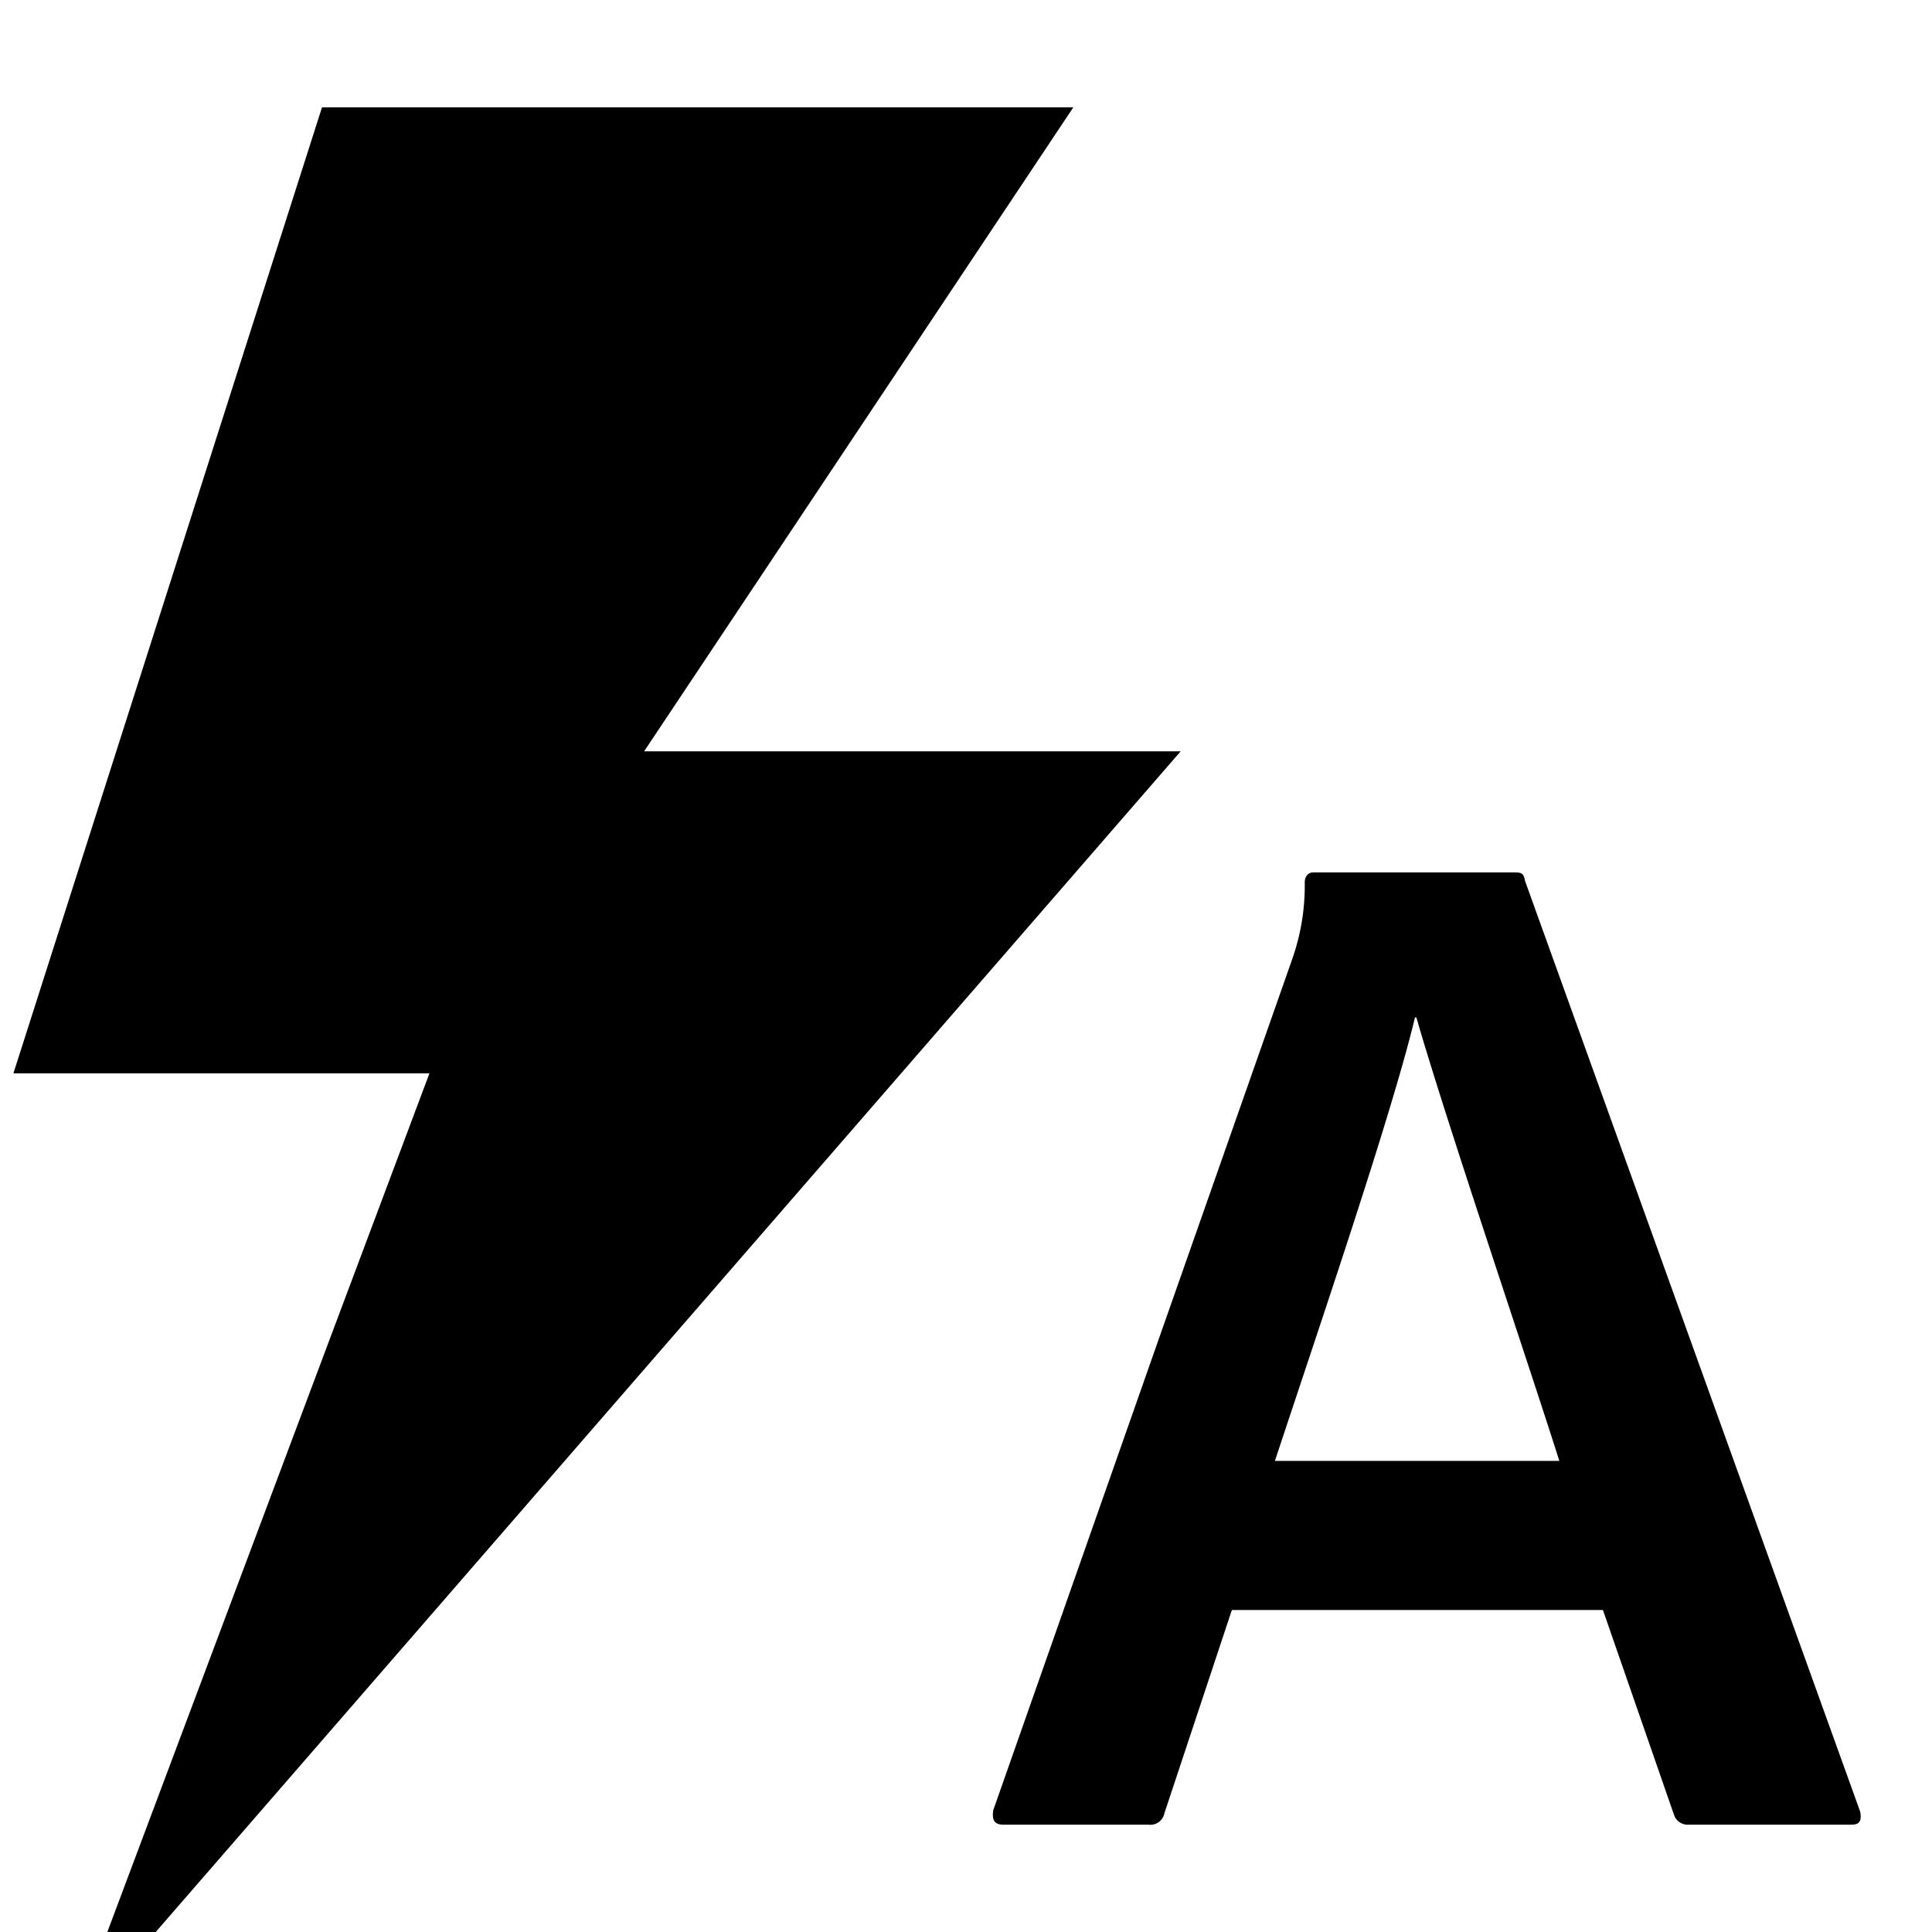 <svg xmlns:xlink="http://www.w3.org/1999/xlink" xmlns="http://www.w3.org/2000/svg" viewBox="0 0 18 18" width="18">
  <rect fill="currentColor" opacity="0" />
  <polygon points="3 1 10 1 6.001 7 11 7 1.451 18 1 18 4.001 10 0.125 10 3 1" />
  <path d="M14.209,8.209c-.013-.067-.027-.081-.095-.081h-1.877c-.053,0-.081.041-.081.095a2.066,2.066,0,0,1-.122.728L9.254,16.865c-.014.095.013.135.095.135h1.35a.134.134,0,0,0,.15-.108L11.477,15h3.457L15.6,16.919a.136.136,0,0,0,.136.081H17.25c.081,0,.095-.041.081-.121Zm-1.026,1.27h.013c.271.945,1.05,3.24,1.332,4.132h-2.65C12.284,12.382,12.967,10.383,13.183,9.479Z" />
</svg>